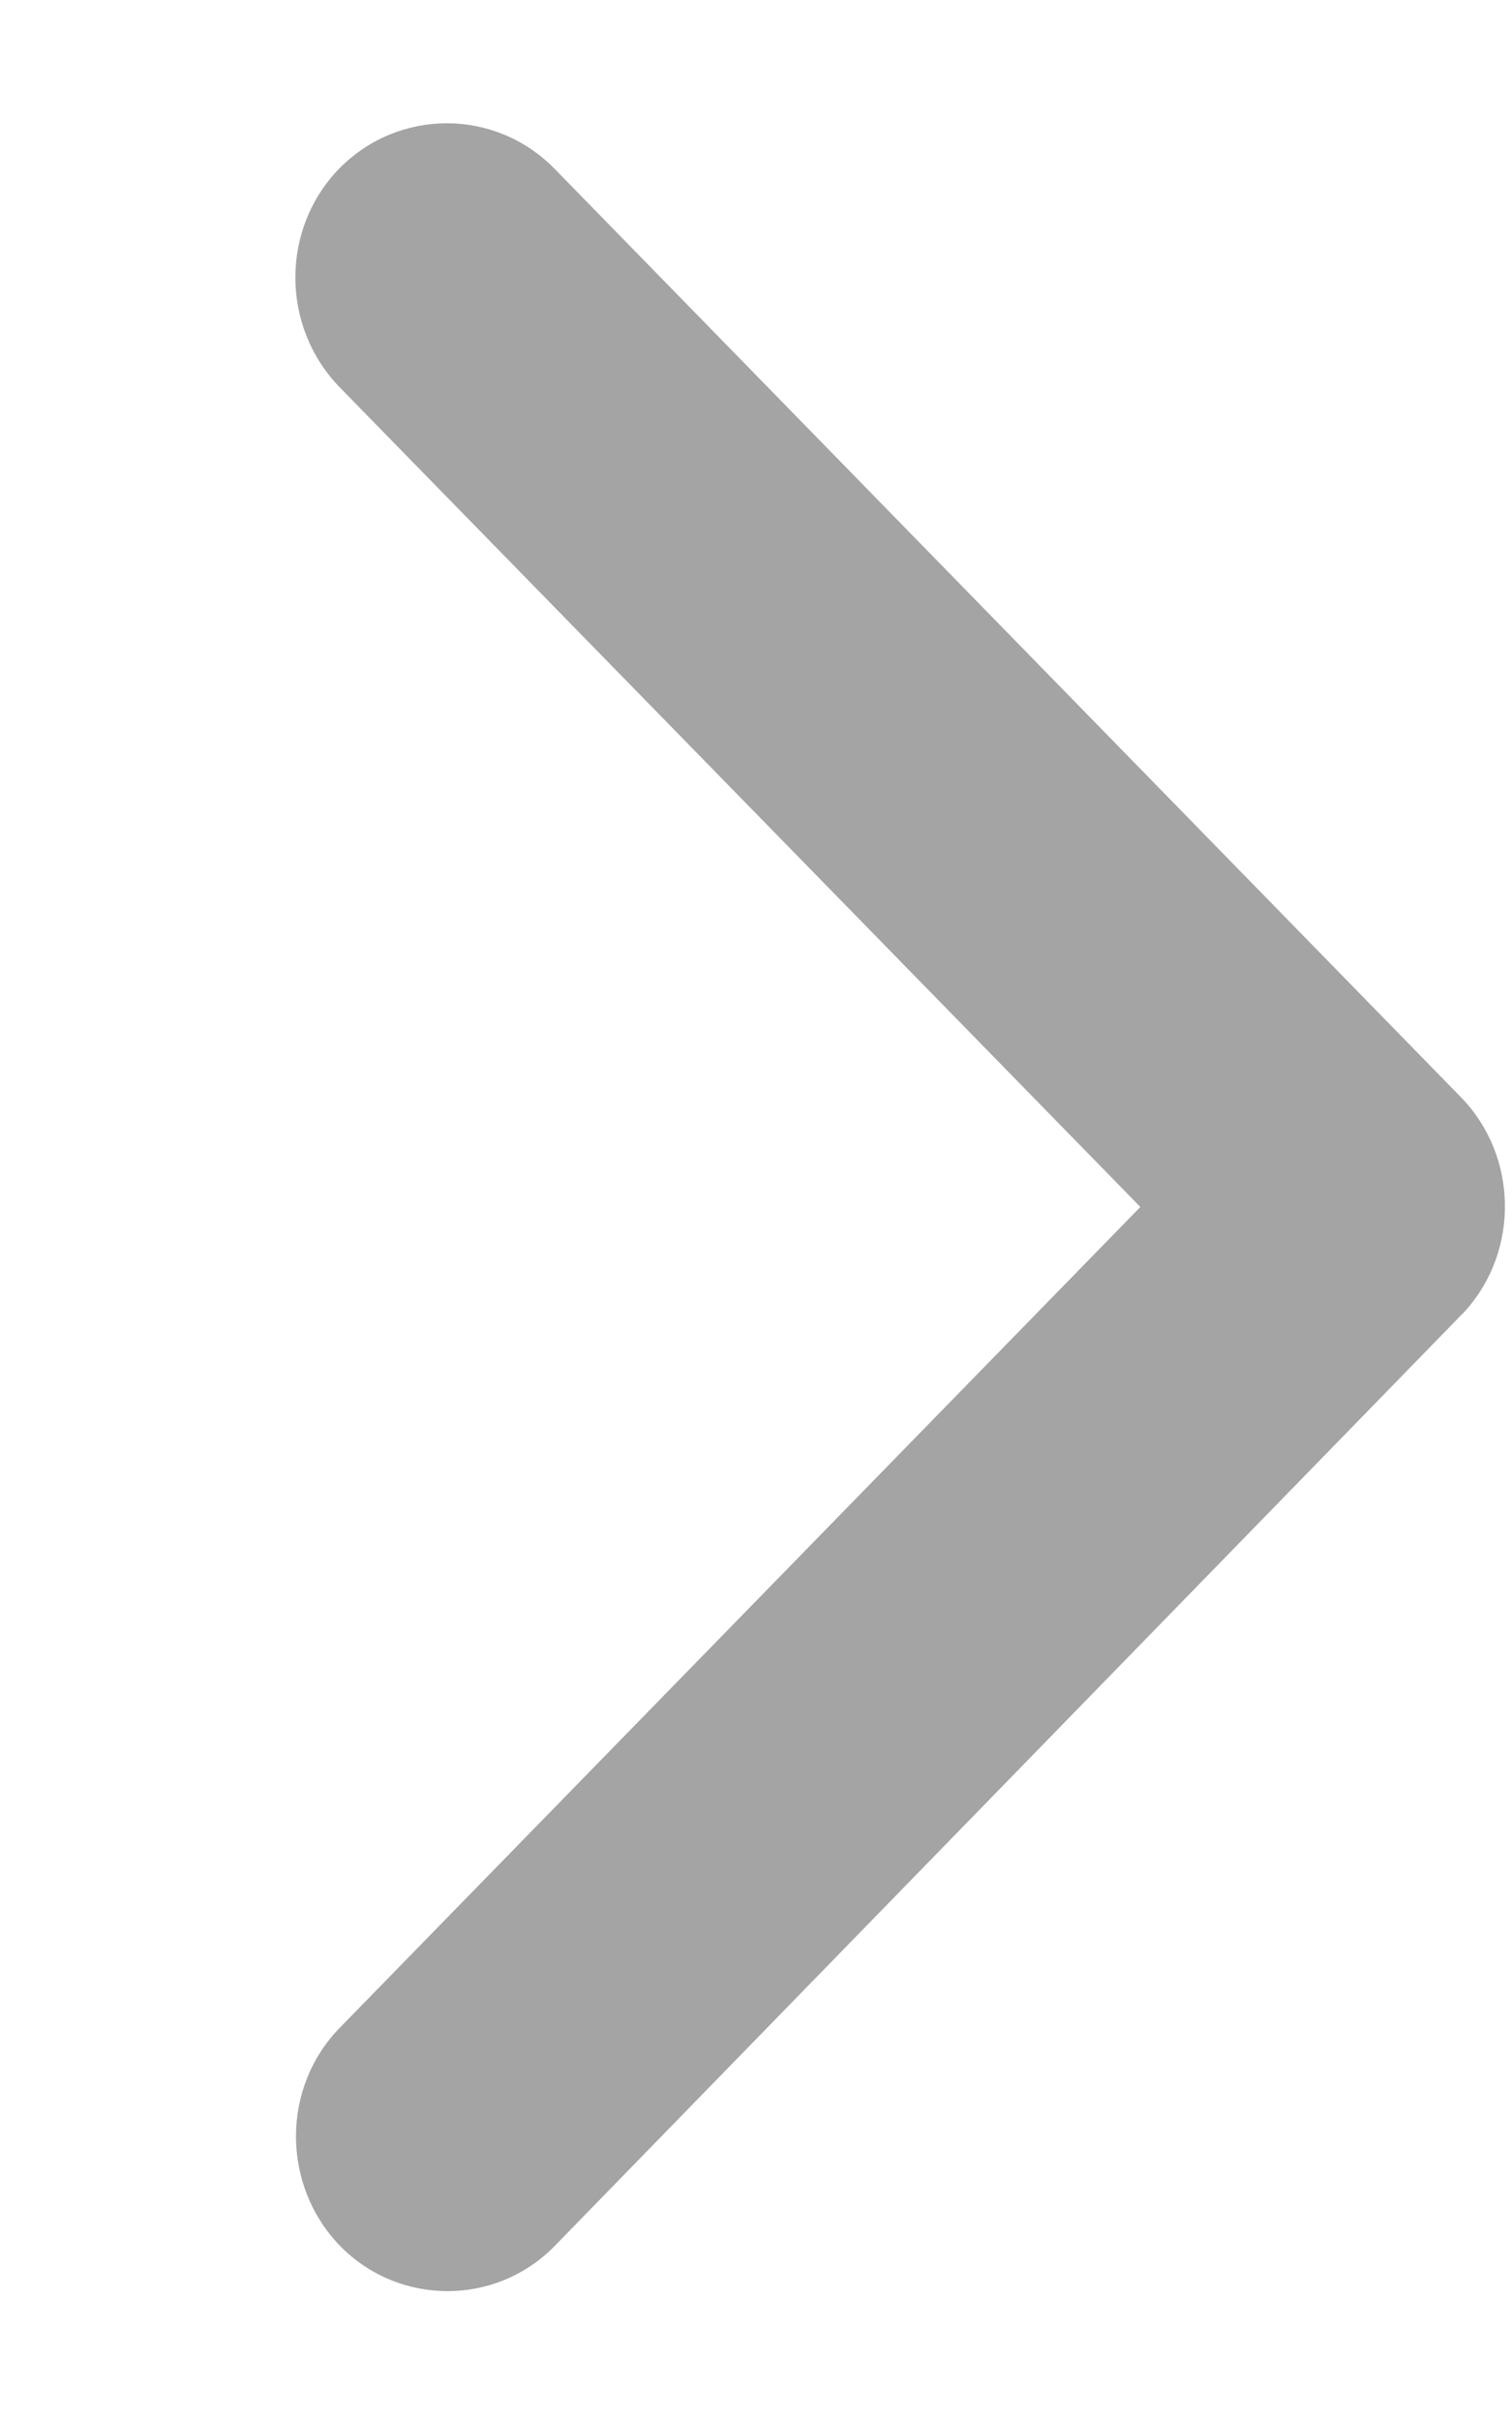 <svg width="5" height="8" viewBox="0 0 5 8" fill="none" xmlns="http://www.w3.org/2000/svg">
<path d="M3.771 3.99L1.123 1.28C0.928 1.079 0.928 0.755 1.123 0.556C1.319 0.358 1.636 0.358 1.832 0.556L4.831 3.627C5.02 3.821 5.025 4.133 4.846 4.333L1.834 7.425C1.736 7.525 1.607 7.574 1.48 7.574C1.353 7.574 1.223 7.525 1.125 7.425C0.93 7.224 0.93 6.9 1.125 6.702L3.771 3.99Z" fill="#A4A4A4"/>
</svg>
